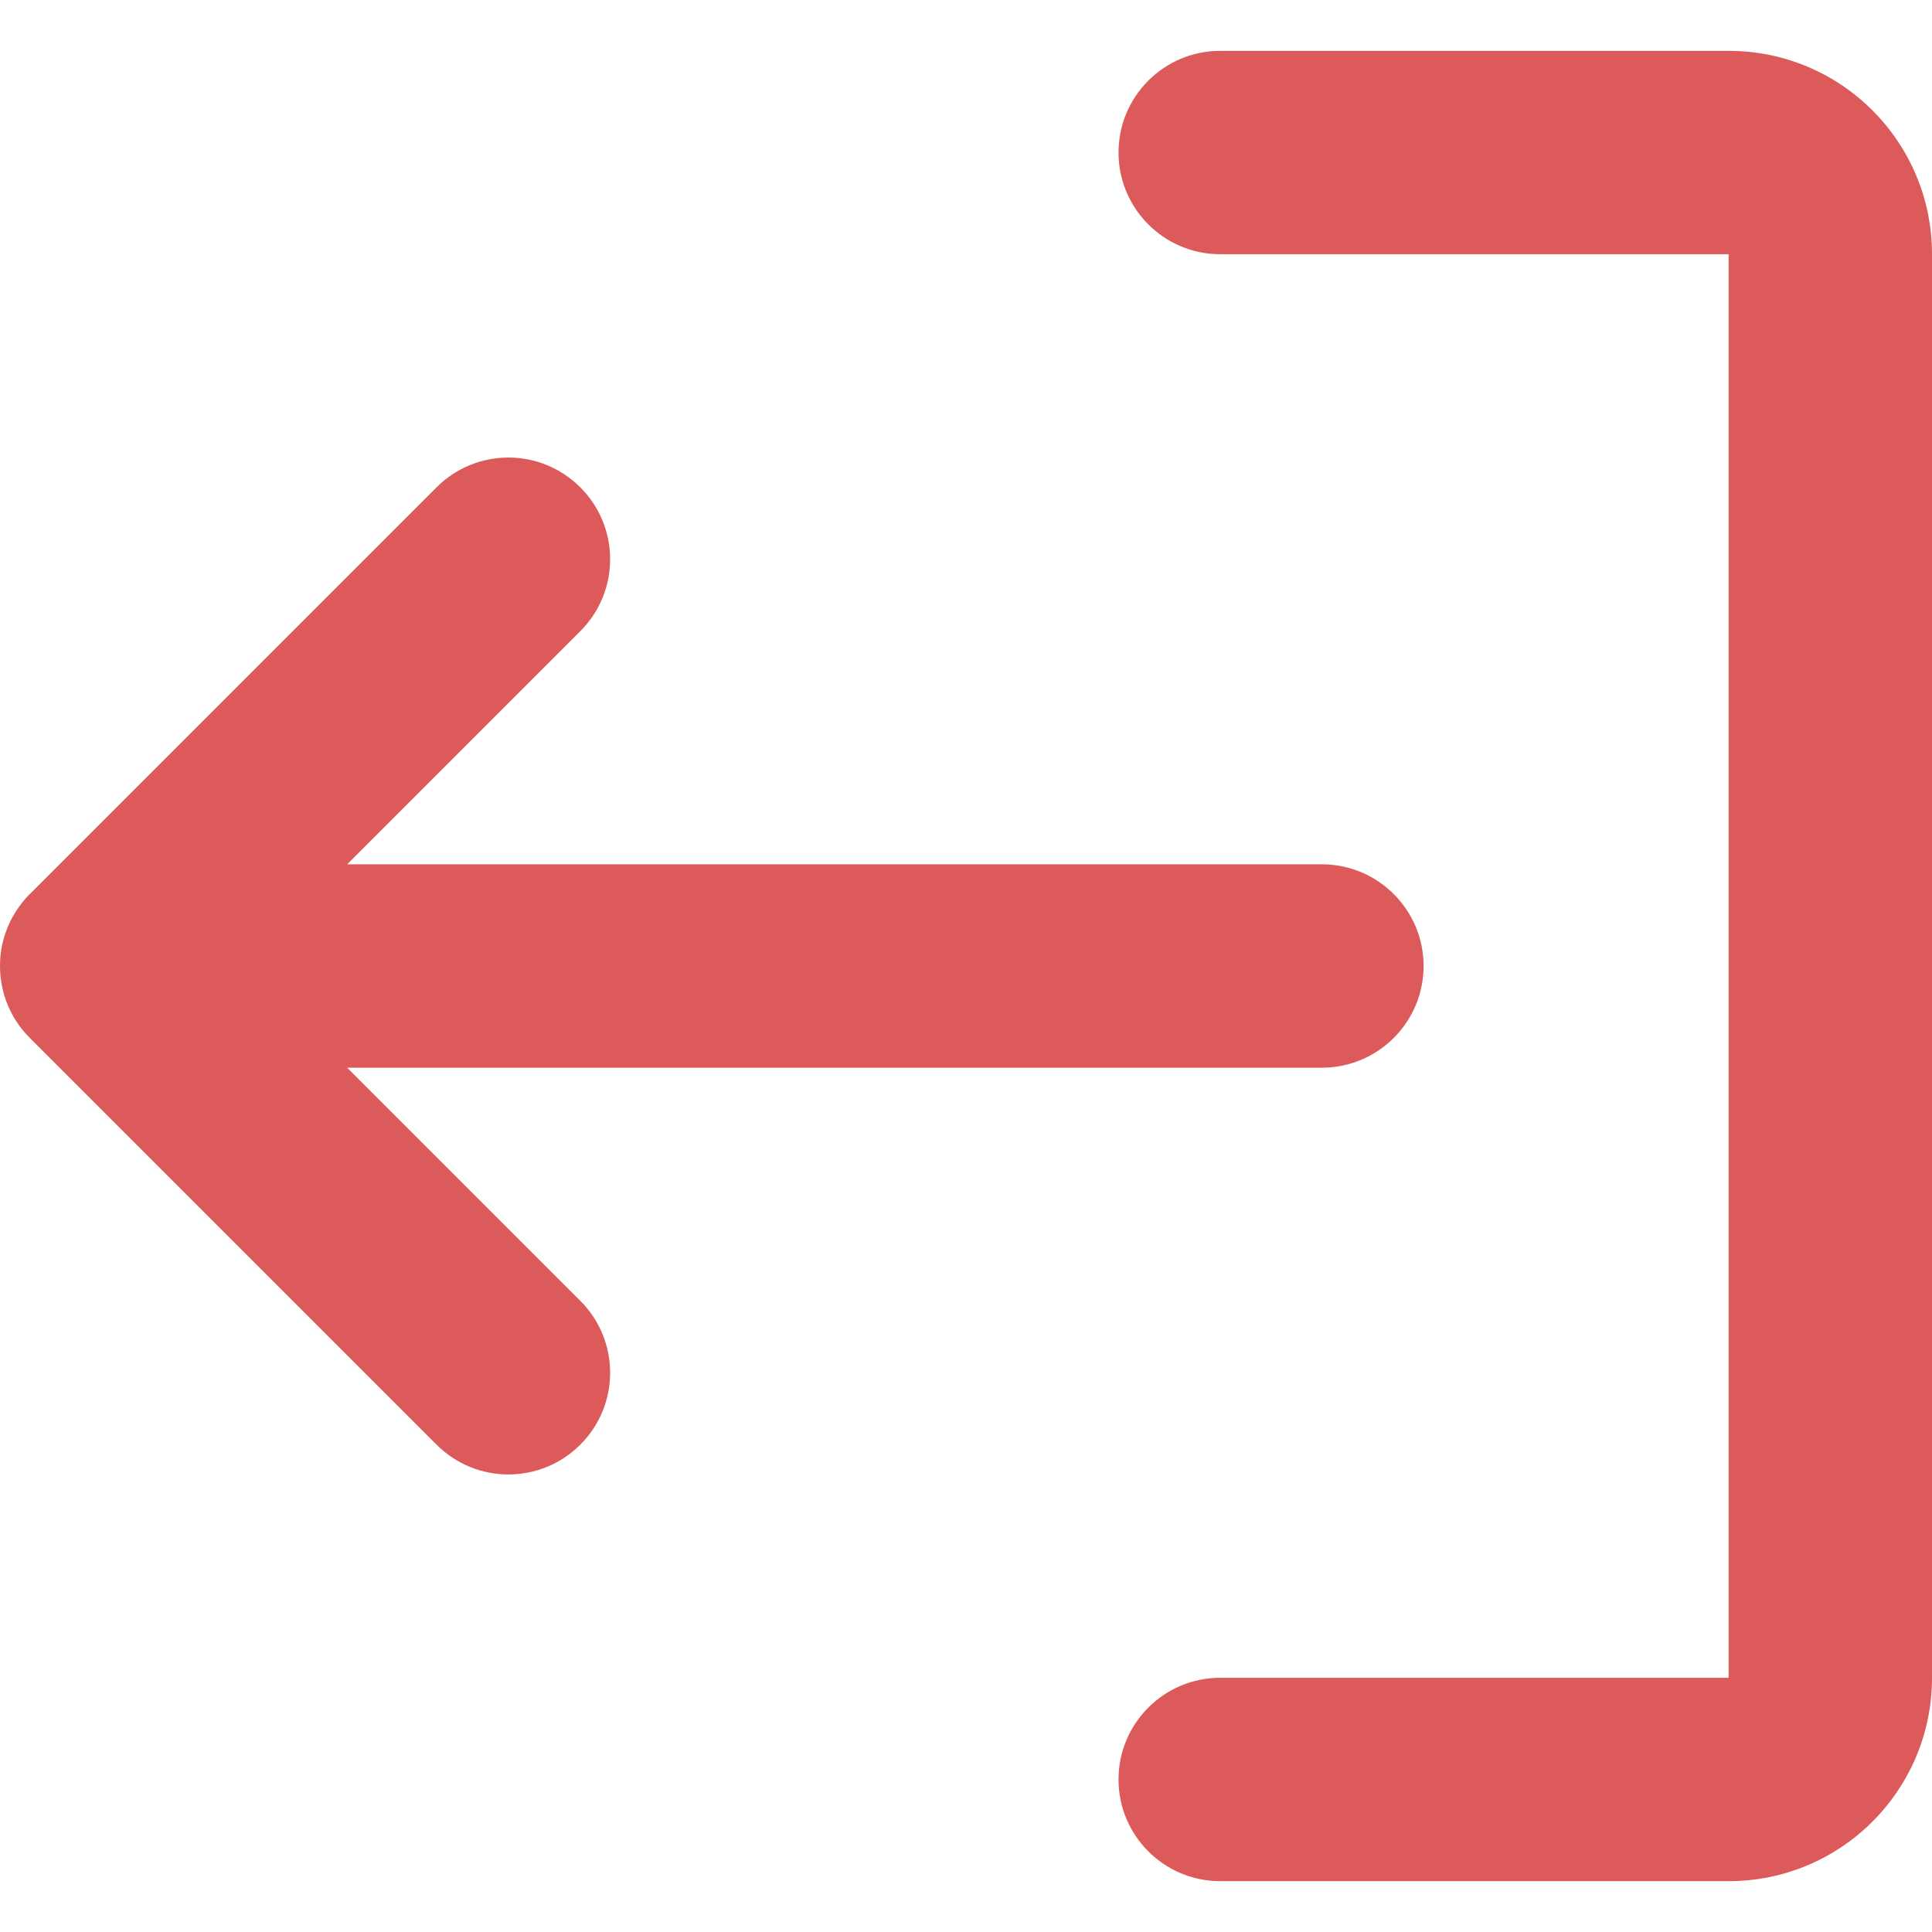 <svg width="19" height="19" viewBox="0 0 19 19" fill="none" xmlns="http://www.w3.org/2000/svg">
<path fill-rule="evenodd" clip-rule="evenodd" d="M11 1.5C11 2.052 11.448 2.5 12 2.5H17L17 16.5H12C11.448 16.5 11 16.948 11 17.5C11 18.052 11.448 18.5 12 18.5H17C18.105 18.5 19 17.605 19 16.5L19 2.5C19 1.395 18.105 0.5 17 0.5H12C11.448 0.5 11 0.948 11 1.5Z" fill="#DC5A5A"/>
<path d="M0.286 8.799C0.194 8.894 0.124 9.002 0.076 9.117C0.027 9.234 0 9.363 3.8147e-06 9.497L0 9.5L3.8147e-06 9.503C0.001 9.758 0.098 10.013 0.293 10.207L4.293 14.207C4.683 14.598 5.317 14.598 5.707 14.207C6.098 13.817 6.098 13.183 5.707 12.793L3.414 10.5L13 10.5C13.552 10.5 14 10.052 14 9.5C14 8.948 13.552 8.5 13 8.5L3.414 8.5L5.707 6.207C6.098 5.817 6.098 5.183 5.707 4.793C5.317 4.402 4.683 4.402 4.293 4.793L0.294 8.792L0.286 8.799Z" fill="#DC5A5A"/>
</svg>
